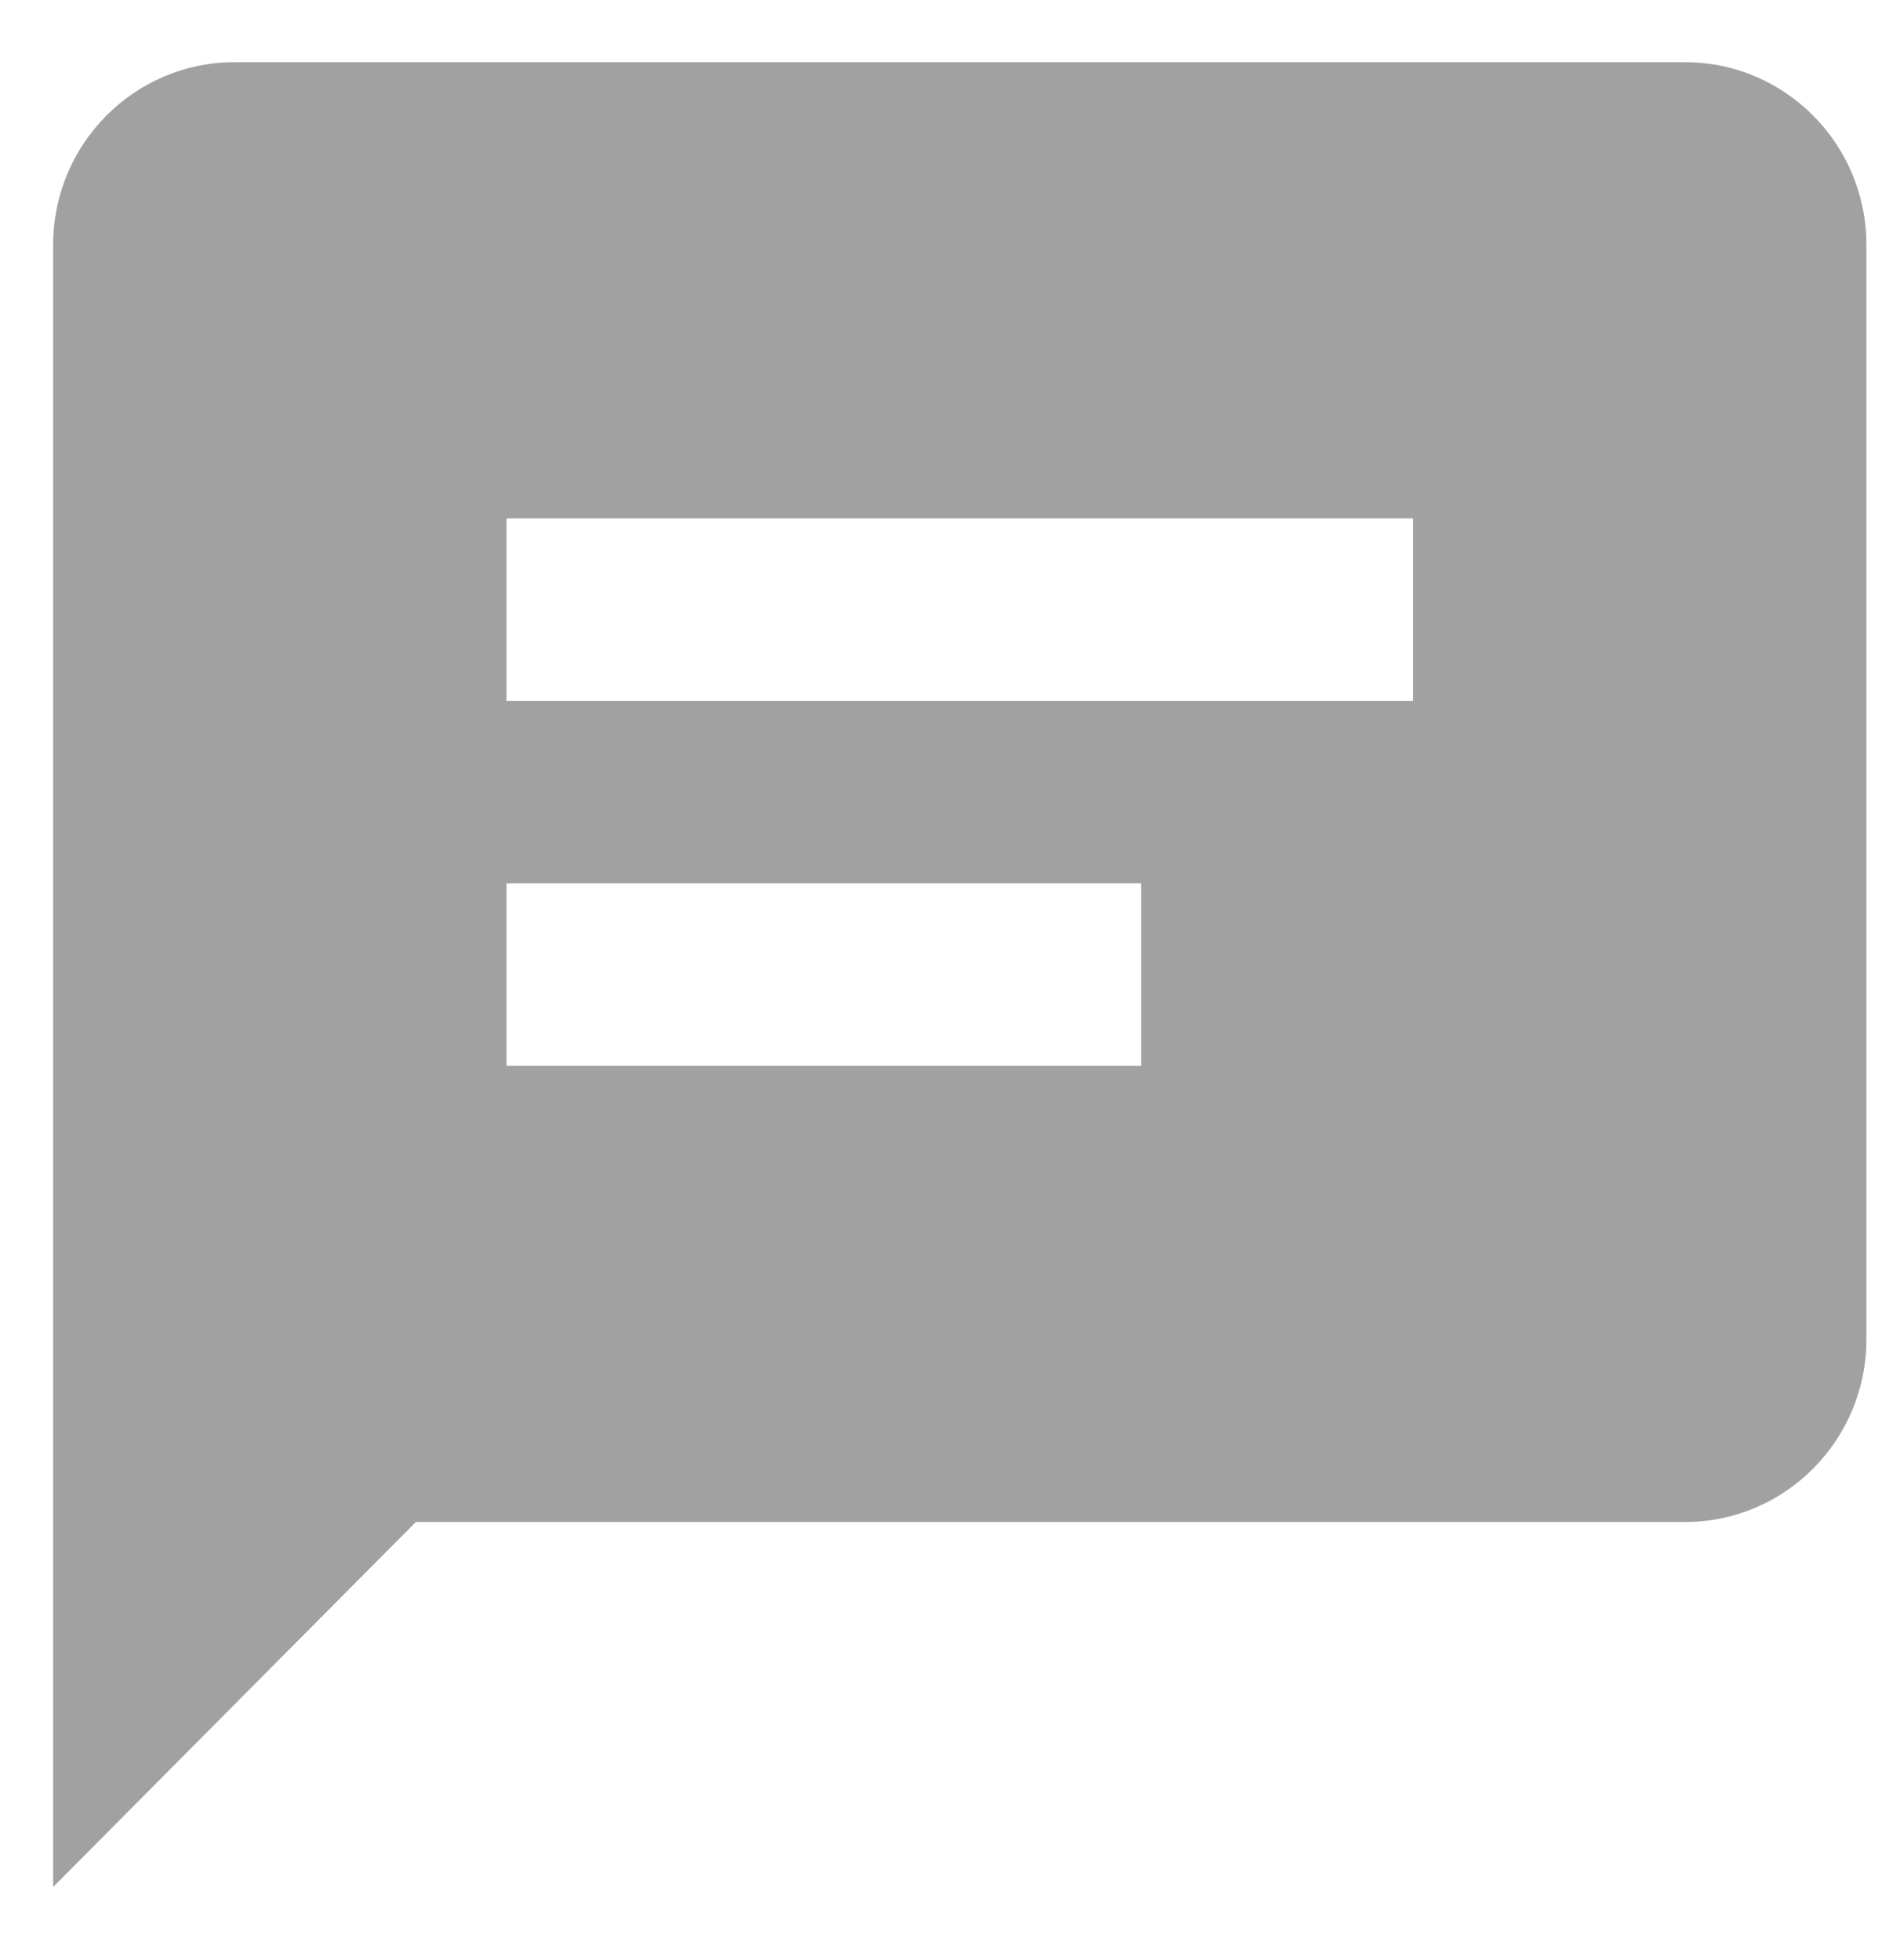 <svg width="24" height="25" viewBox="0 0 24 25" fill="none" xmlns="http://www.w3.org/2000/svg">
<path opacity="0.4" d="M21.489 0.793H2.99C1.715 0.793 0.678 1.837 0.678 3.12V24.067L5.303 19.412H21.489C22.764 19.412 23.801 18.368 23.801 17.085V3.12C23.801 1.837 22.764 0.793 21.489 0.793ZM14.552 13.594H6.459V11.266H14.552V13.594ZM18.02 8.939H6.459V6.612H18.02V8.939Z" fill="#171615"/>
</svg>

